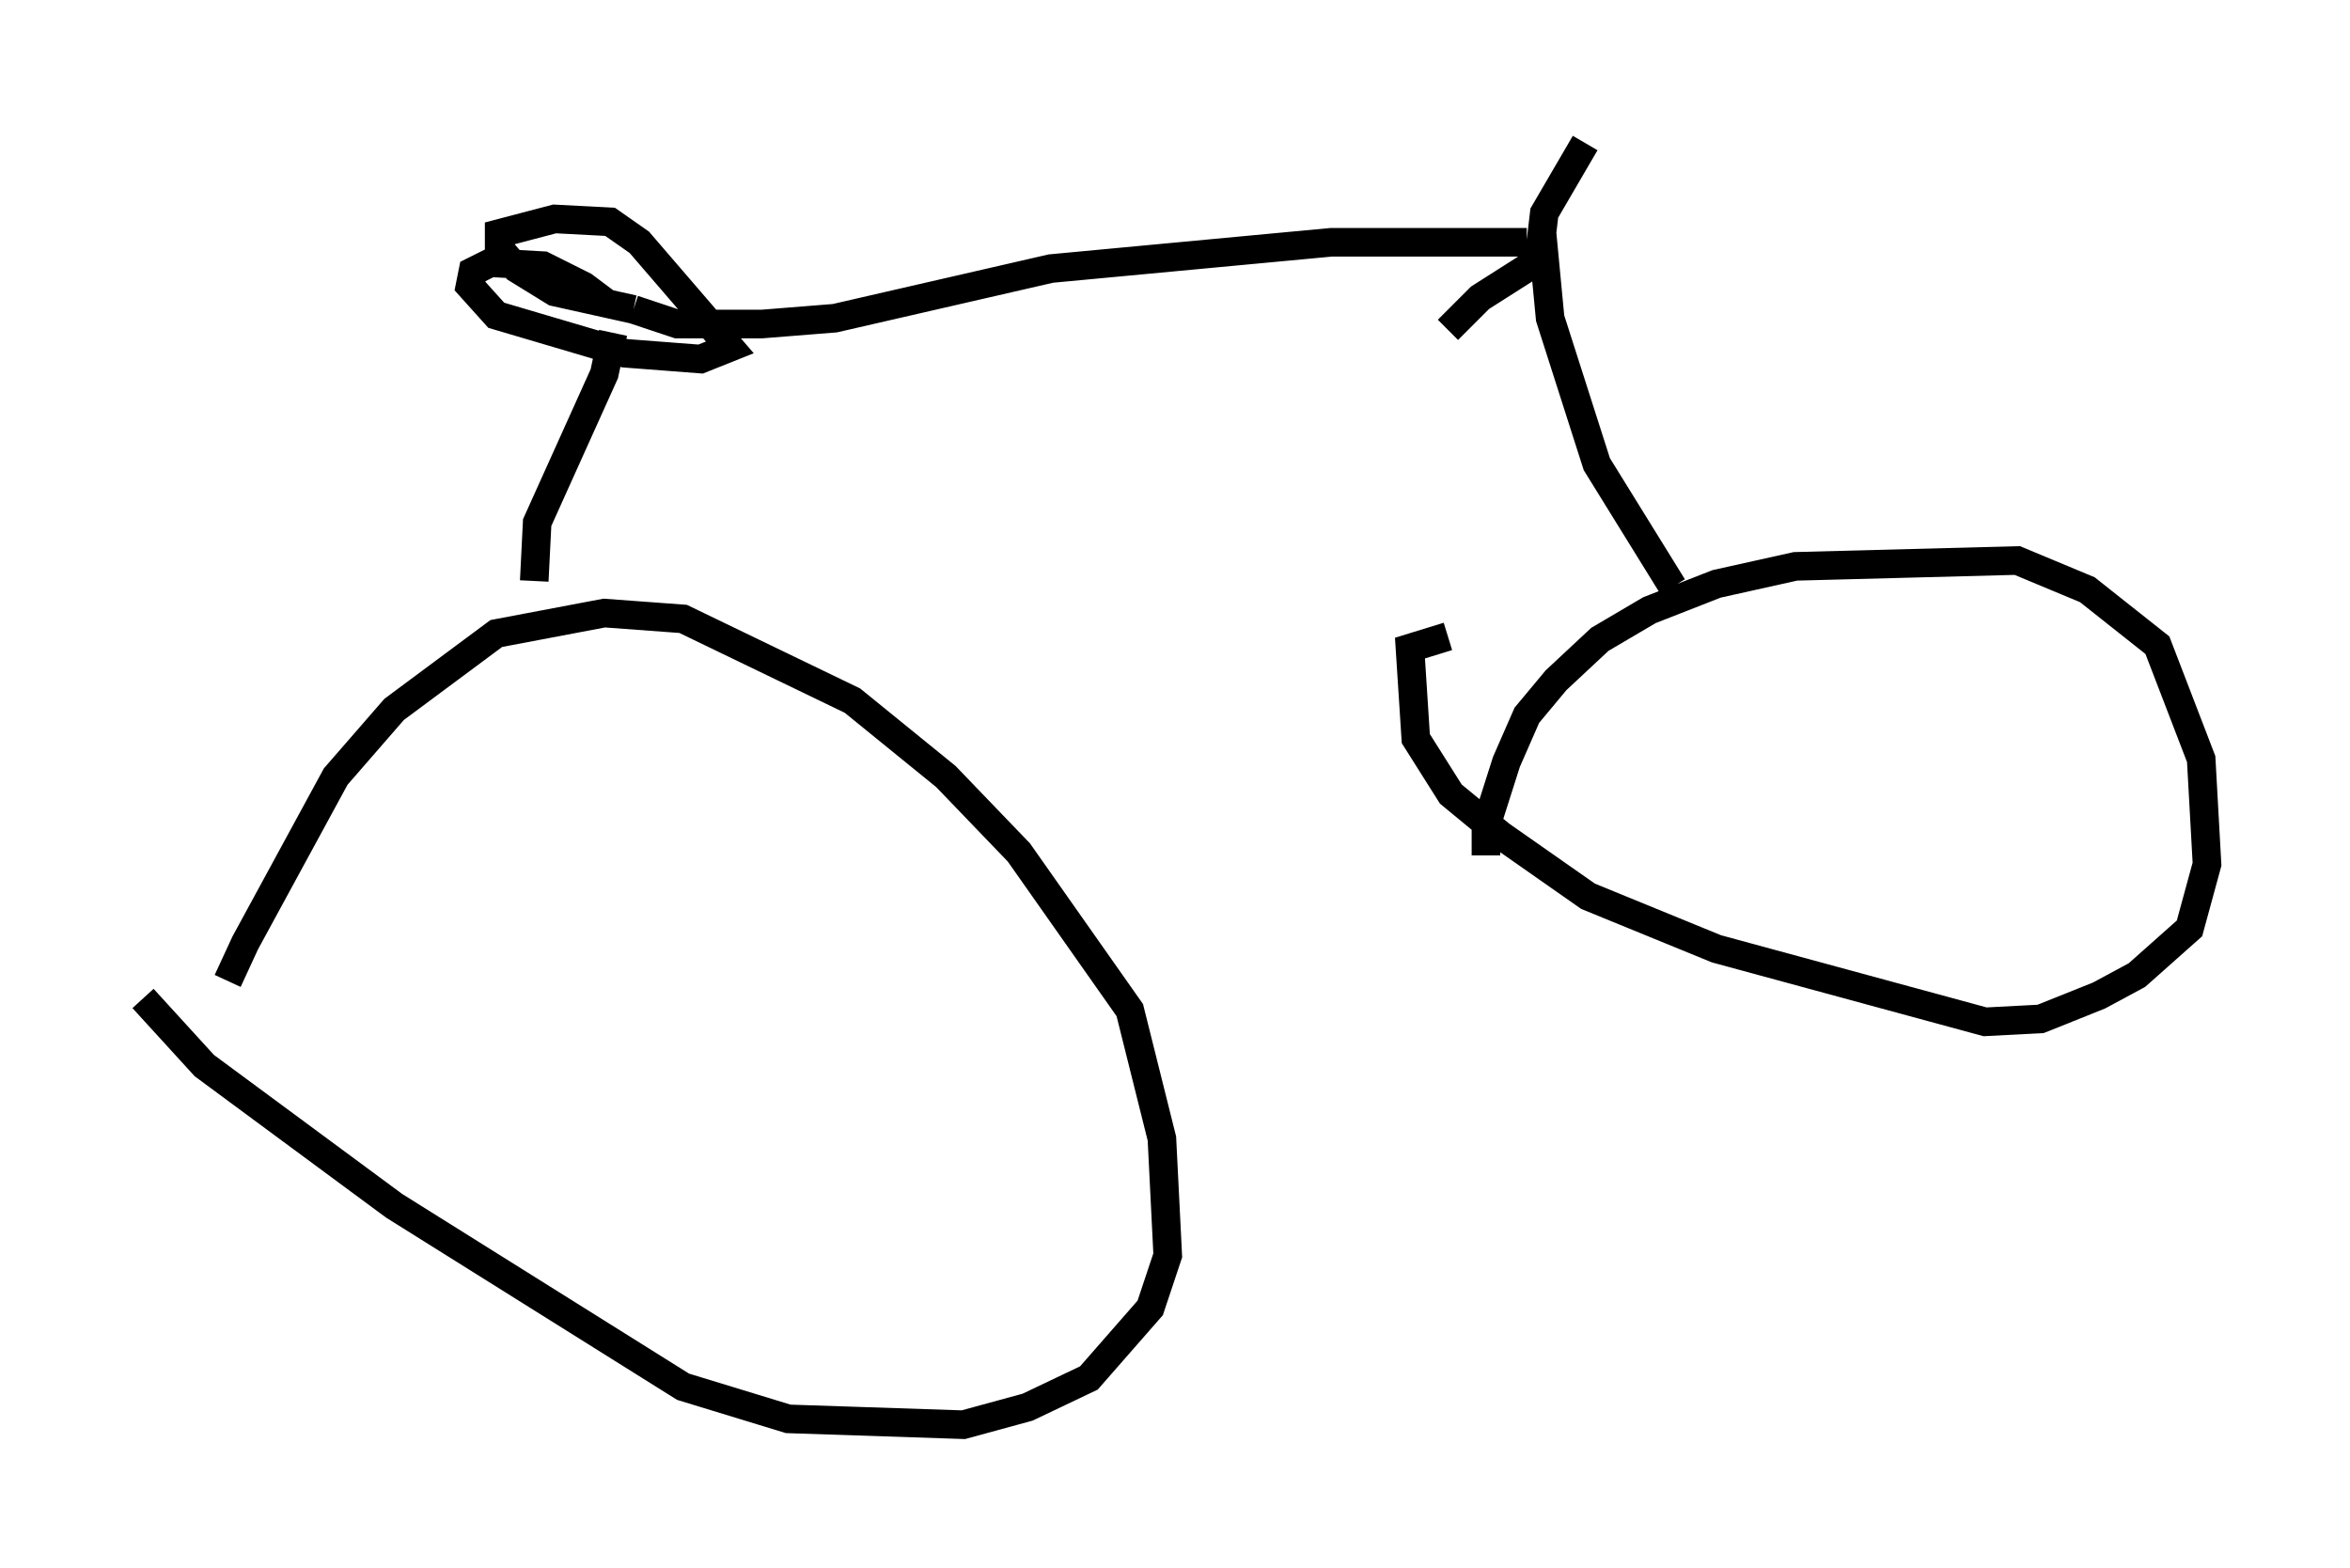 <?xml version="1.0" encoding="utf-8" ?>
<svg baseProfile="full" height="54.815" version="1.1" width="82.174" xmlns="http://www.w3.org/2000/svg" xmlns:ev="http://www.w3.org/2001/xml-events" xmlns:xlink="http://www.w3.org/1999/xlink"><defs /><rect fill="white" height="54.815" width="82.174" x="0" y="0" /><path d="M8.267, 35.83 m-0.306, -1.531 l0.613, -1.327 3.165, -5.819 l2.042, -2.348 3.573, -2.654 l3.777, -0.715 2.756, 0.204 l5.921, 2.858 3.267, 2.654 l2.552, 2.654 3.879, 5.513 l1.123, 4.492 0.204, 4.083 l-0.613, 1.838 -2.144, 2.45 l-2.144, 1.021 -2.246, 0.613 l-6.125, -0.204 -3.675, -1.123 l-10.106, -6.329 -6.635, -4.9 l-2.144, -2.348 m46.959, -5.002 l0.0, -1.021 0.715, -2.246 l0.715, -1.633 1.021, -1.225 l1.531, -1.429 1.735, -1.021 l2.348, -0.919 2.756, -0.613 l7.758, -0.204 2.45, 1.021 l2.45, 1.94 1.531, 3.981 l0.204, 3.675 -0.613, 2.246 l-1.838, 1.633 -1.327, 0.715 l-2.042, 0.817 -1.94, 0.102 l-9.392, -2.552 -4.492, -1.838 l-3.063, -2.144 -1.735, -1.429 l-1.225, -1.94 -0.204, -3.165 l1.327, -0.408 m7.861, -1.735 l-2.654, -4.288 -1.633, -5.104 l-0.204, -2.144 -2.246, 1.429 l-1.123, 1.123 m3.165, -2.348 l0.204, -1.735 1.429, -2.45 m-2.042, 3.471 l-6.84, 0.0 -9.8, 0.919 l-7.554, 1.735 -2.552, 0.204 l-2.96, 0.0 -1.531, -0.51 m0.0, 0.0 l-2.756, -0.613 -1.327, -0.817 l-0.613, -0.715 0.0, -0.51 l1.94, -0.51 1.94, 0.102 l1.021, 0.715 3.165, 3.675 l-1.021, 0.408 -2.654, -0.204 l-4.492, -1.327 -0.919, -1.021 l0.102, -0.51 0.613, -0.306 l1.838, 0.102 1.429, 0.715 l0.817, 0.613 -0.102, 0.204 m0.306, 0.817 l-0.306, 1.429 -2.348, 5.206 l-0.102, 2.042 " fill="none" stroke="black" stroke-width="1" /></svg>